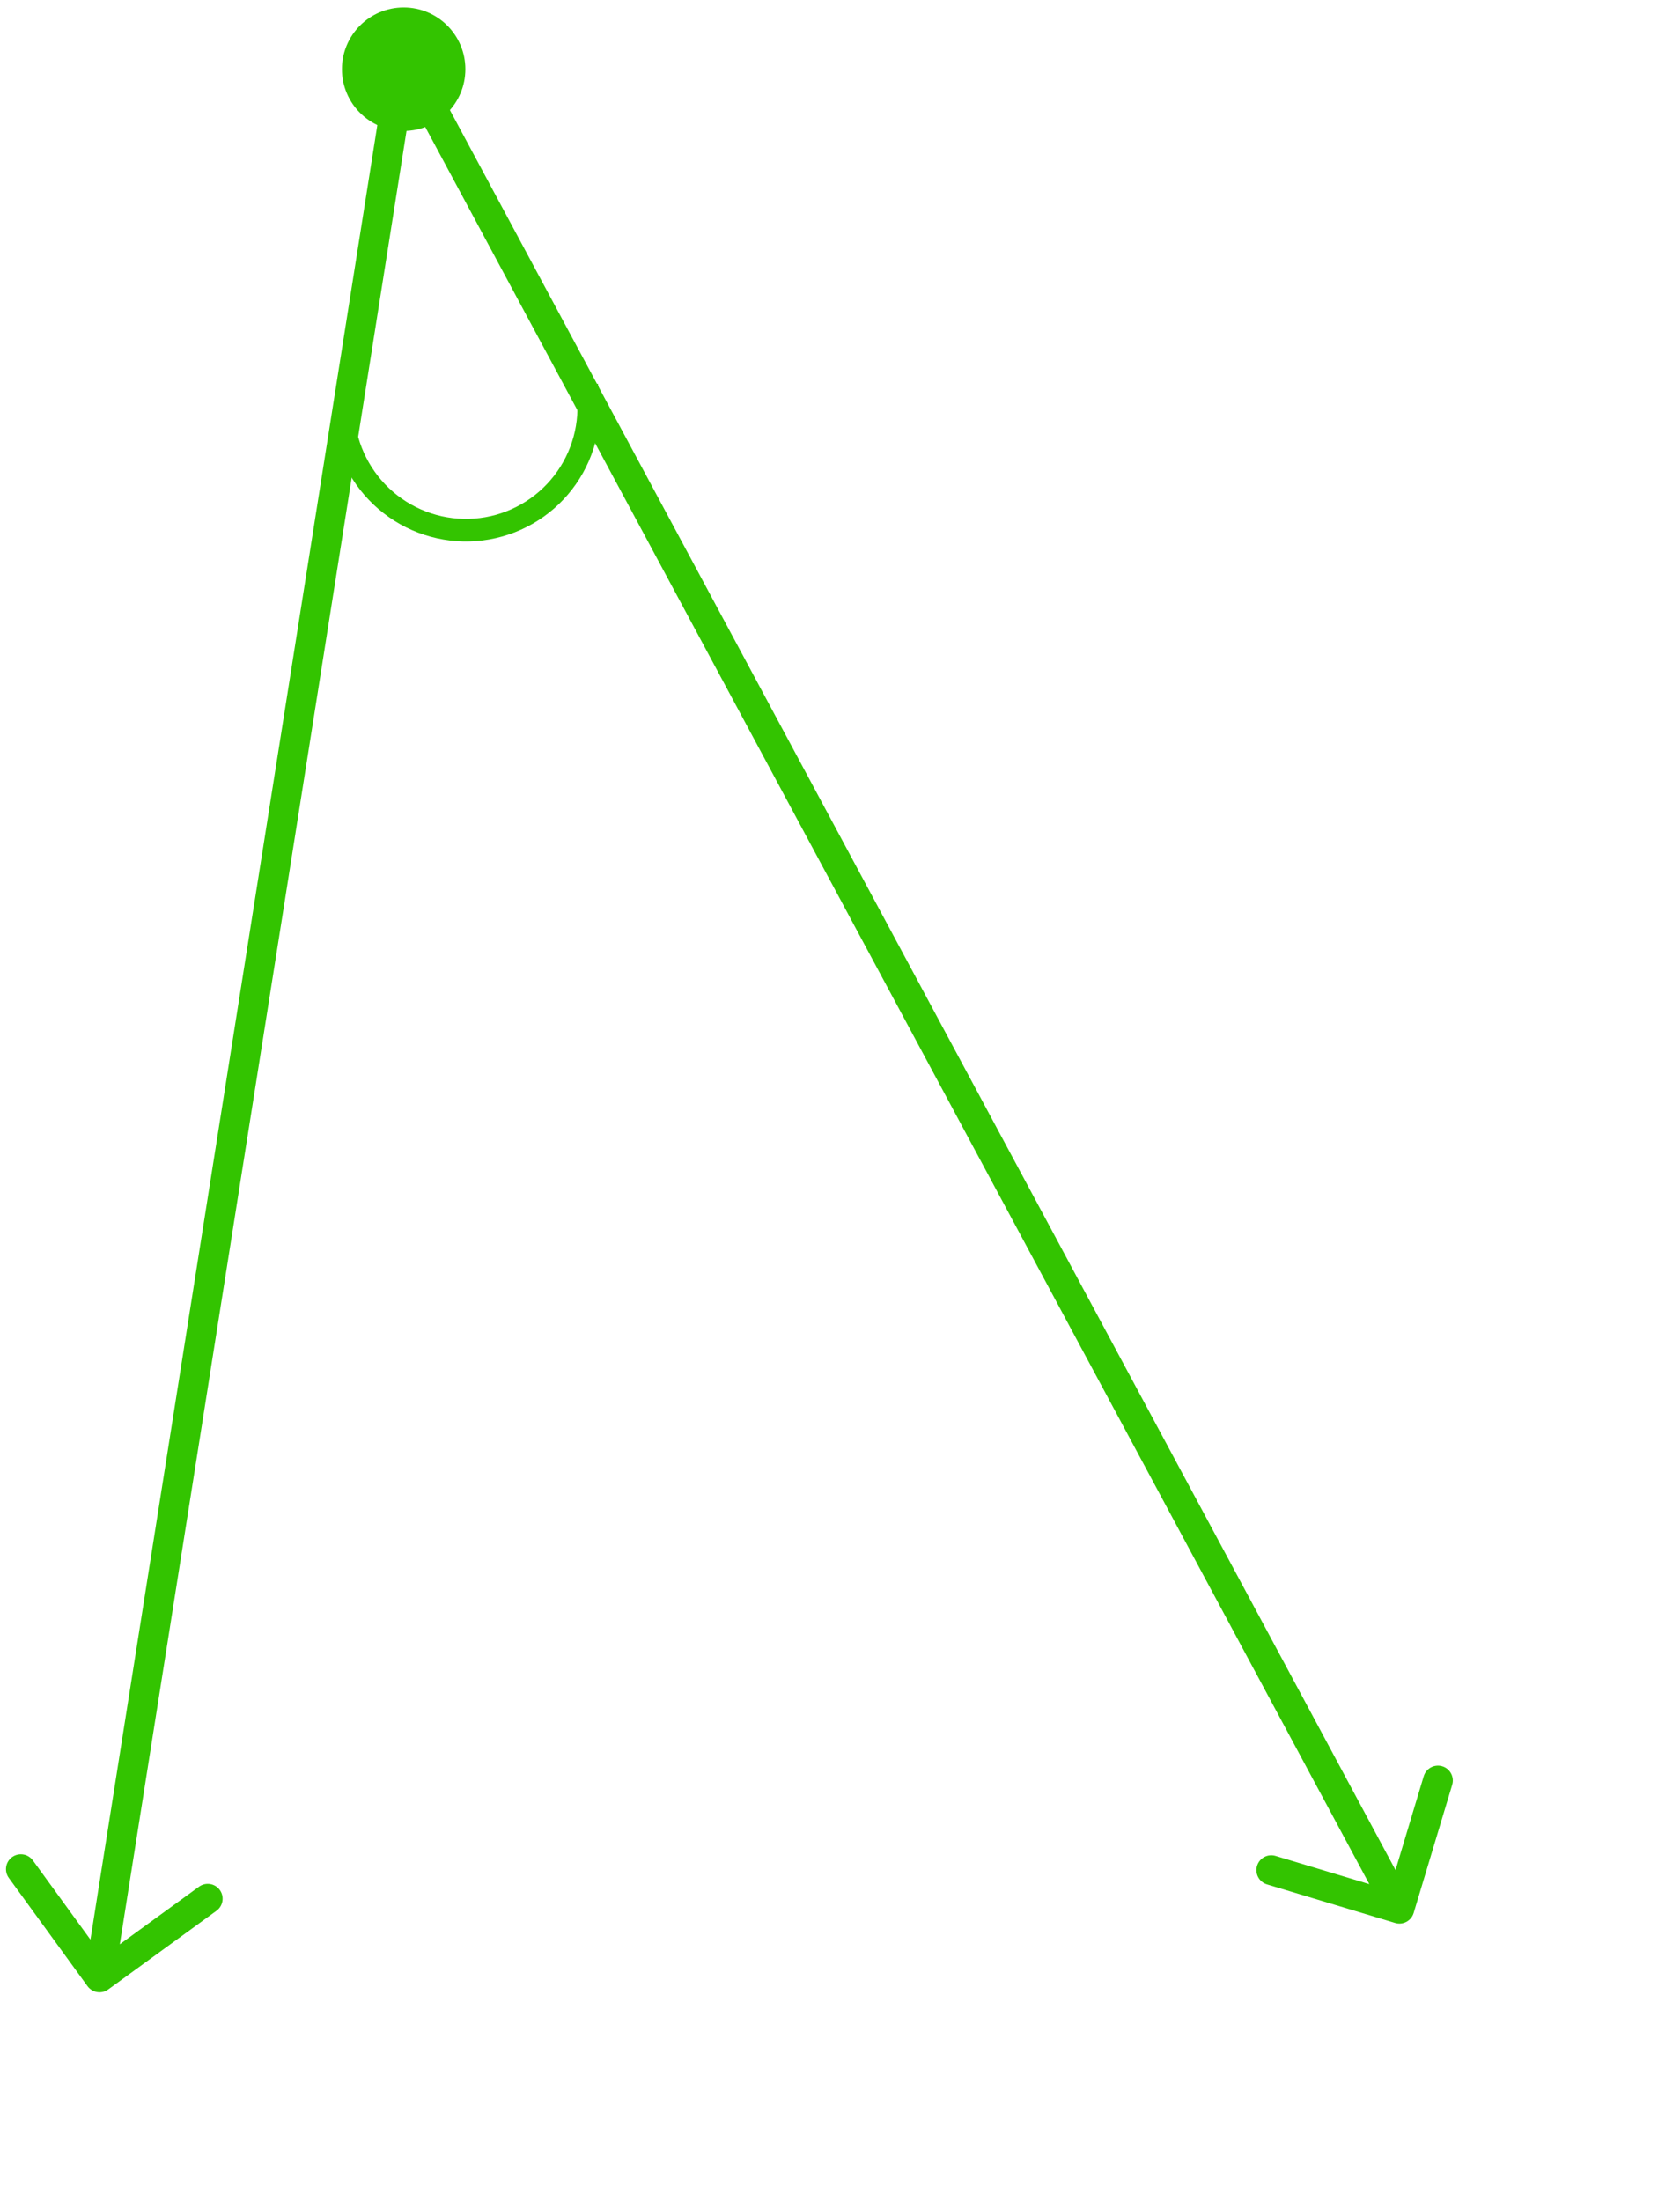 <svg width="113" height="148" viewBox="0 0 113 148" fill="none" xmlns="http://www.w3.org/2000/svg">
<circle cx="27.151" cy="4.653" r="4.151" fill="#33C400"/>
<path d="M95.085 128.62C94.926 129.149 94.368 129.449 93.84 129.29L85.221 126.697C84.692 126.538 84.392 125.981 84.551 125.452C84.71 124.923 85.268 124.623 85.797 124.782L93.458 127.087L95.762 119.426C95.921 118.897 96.479 118.597 97.008 118.756C97.537 118.915 97.837 119.473 97.678 120.002L95.085 128.62ZM27.137 3.702L26.15 3.546L26.613 0.615L28.018 3.228L27.137 3.702ZM7.282 133.761C6.835 134.086 6.21 133.987 5.885 133.54L0.593 126.26C0.268 125.813 0.367 125.188 0.814 124.863C1.261 124.538 1.886 124.637 2.211 125.084L6.915 131.555L13.386 126.852C13.832 126.527 14.458 126.626 14.783 127.072C15.107 127.519 15.008 128.145 14.562 128.469L7.282 133.761ZM93.247 128.806L26.257 4.175L28.018 3.228L95.008 127.859L93.247 128.806ZM28.125 3.858L7.681 133.108L5.706 132.796L26.15 3.546L28.125 3.858Z" fill="#33C400"/>
<path d="M40.219 25.798C40.641 28.158 40.108 30.587 38.739 32.55C37.37 34.514 35.276 35.851 32.918 36.268C30.56 36.685 28.131 36.148 26.166 34.774C24.201 33.401 22.86 31.303 22.439 28.943L23.932 28.679C24.283 30.642 25.398 32.388 27.033 33.531C28.668 34.674 30.689 35.121 32.651 34.774C34.613 34.427 36.355 33.314 37.494 31.68C38.633 30.046 39.077 28.026 38.726 26.062L40.219 25.798Z" fill="#33C400"/>
</svg>
